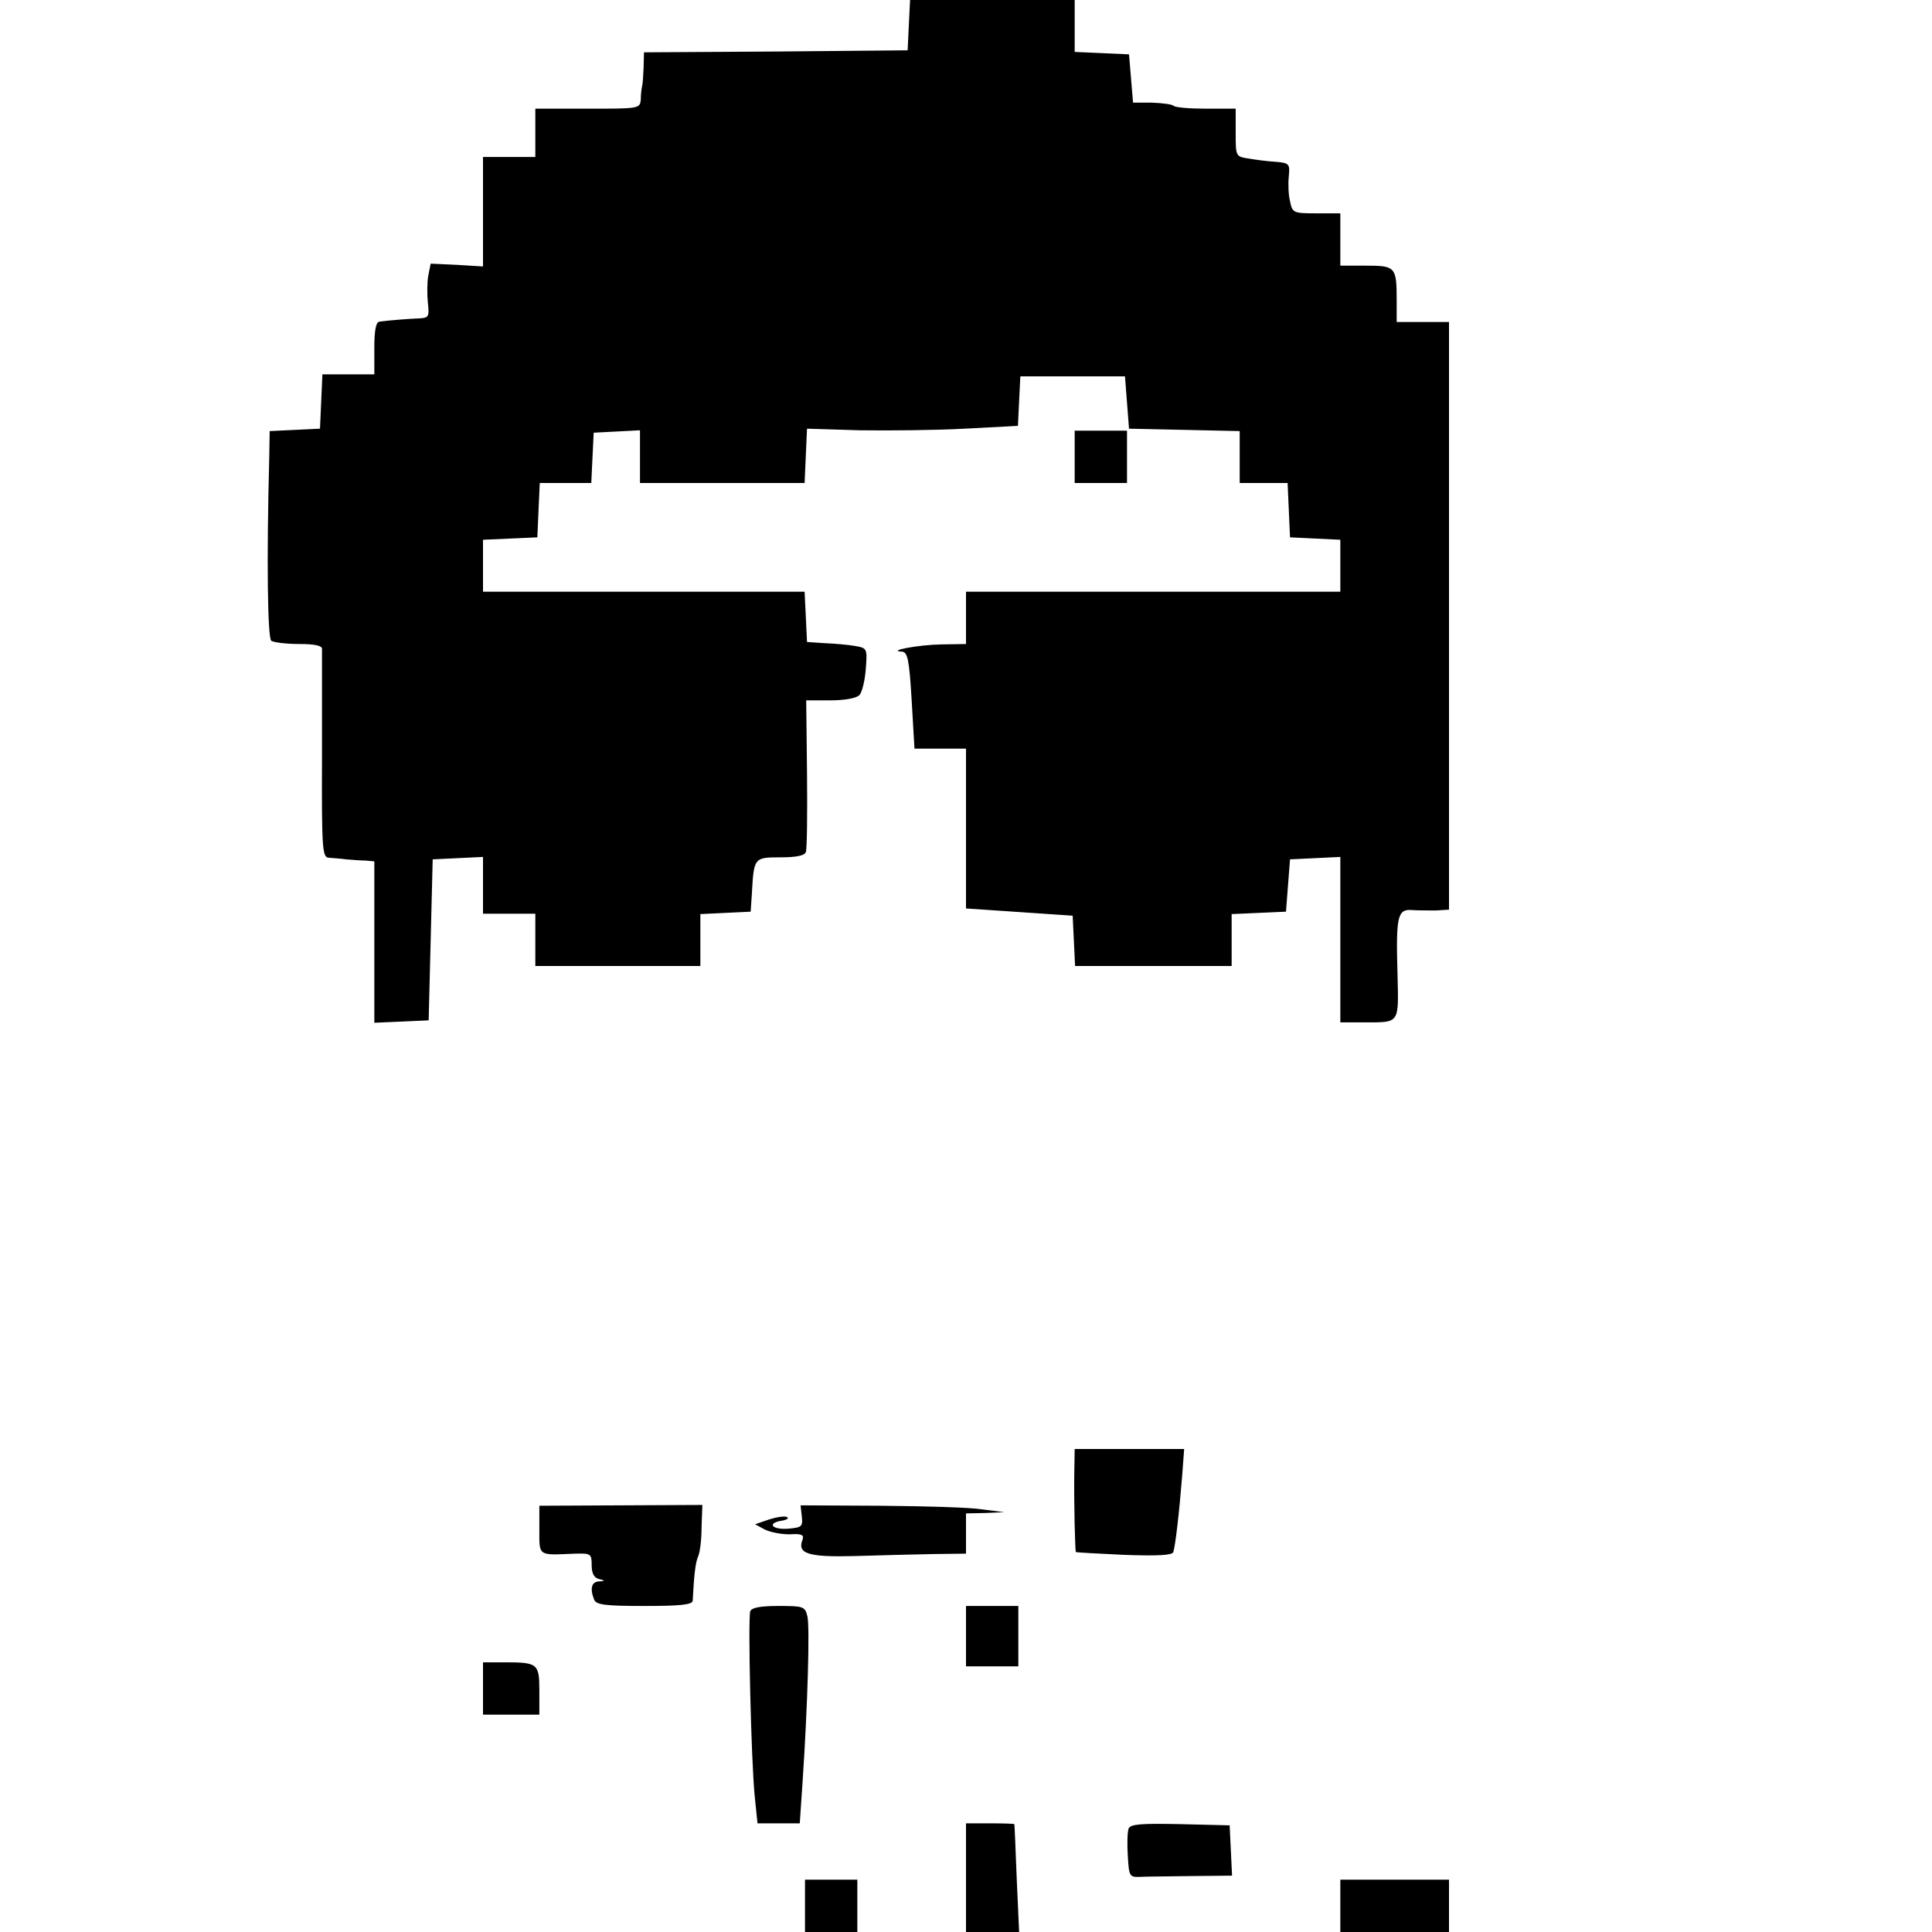 <?xml version="1.0" standalone="no"?>
<!DOCTYPE svg PUBLIC "-//W3C//DTD SVG 20010904//EN"
 "http://www.w3.org/TR/2001/REC-SVG-20010904/DTD/svg10.dtd">
<svg version="1.0" xmlns="http://www.w3.org/2000/svg"
 width="48px" height="48px" viewBox="0 0 480 480"
 preserveAspectRatio="xMidYMid meet">
<g transform="translate(0,480) scale(0.1,-0.1)"
fill="#000000" stroke="none">
<path d="M2258 4738 l-3 -63 -327 -3 -328 -2 -1 -38 c-1 -20 -2 -41 -4 -47 -1
-5 -3 -20 -3 -32 -2 -23 -4 -23 -132 -23 l-130 0 0 -60 0 -60 -65 0 -65 0 0
-136 0 -136 -65 4 -65 3 -6 -30 c-3 -16 -3 -47 -1 -67 4 -35 2 -38 -22 -39
-26 -1 -76 -5 -98 -8 -9 -1 -13 -21 -13 -66 l0 -65 -65 0 -64 0 -3 -67 -3 -68
-62 -3 -63 -3 -1 -62 c-7 -265 -4 -453 5 -459 6 -4 37 -8 69 -8 39 0 57 -4 57
-12 0 -7 0 -127 0 -265 -1 -236 1 -253 17 -254 10 -1 29 -2 43 -4 14 -1 35 -3
48 -3 l22 -2 0 -200 0 -201 68 3 67 3 5 200 5 200 63 3 62 3 0 -71 0 -70 65 0
65 0 0 -65 0 -65 205 0 205 0 0 65 0 64 63 3 62 3 3 45 c5 89 5 90 71 90 38 0
60 4 63 13 3 6 4 94 3 195 l-2 182 59 0 c36 0 65 5 73 13 7 7 14 37 16 65 4
51 3 52 -26 57 -16 3 -50 6 -75 7 l-45 3 -3 63 -3 62 -399 0 -400 0 0 65 0 64
68 3 67 3 3 68 3 67 64 0 64 0 3 63 3 62 58 3 57 3 0 -66 0 -65 205 0 204 0 3
68 3 67 130 -4 c72 -1 189 0 262 4 l132 7 3 62 3 61 130 0 130 0 5 -65 5 -65
138 -3 137 -3 0 -64 0 -65 60 0 59 0 3 -67 3 -68 63 -3 62 -3 0 -64 0 -65
-465 0 -465 0 0 -65 0 -65 -62 -1 c-57 -1 -136 -16 -97 -18 14 -1 18 -20 24
-121 l7 -120 64 0 64 0 0 -199 0 -198 133 -9 132 -9 3 -62 3 -63 194 0 195 0
0 65 0 64 68 3 67 3 5 65 5 65 63 3 62 3 0 -206 0 -205 59 0 c90 0 86 -5 83
122 -4 141 0 160 36 157 15 -1 42 -1 60 -1 l32 2 0 730 0 730 -65 0 -65 0 0
54 c0 83 -3 86 -76 86 l-64 0 0 65 0 65 -59 0 c-58 0 -60 1 -66 30 -4 16 -5
44 -3 62 3 31 1 33 -32 36 -19 1 -50 5 -67 8 -33 5 -33 5 -33 64 l0 60 -73 0
c-41 0 -77 3 -81 7 -4 4 -28 7 -54 8 l-47 0 -5 60 -5 60 -67 3 -68 3 0 64 0
65 -205 0 -204 0 -3 -62z"/>
<path d="M2670 3665 l0 -65 65 0 65 0 0 65 0 65 -65 0 -65 0 0 -65z"/>
<path d="M2669 1138 c-1 -73 2 -192 4 -194 1 -1 55 -4 120 -7 84 -3 120 -1
122 7 5 14 15 100 22 189 l5 67 -136 0 -136 0 -1 -62z"/>
<path d="M1340 999 c0 -66 -4 -63 88 -59 40 1 42 0 42 -29 0 -20 6 -31 18 -34
16 -4 16 -5 0 -6 -18 -1 -23 -17 -12 -45 5 -13 26 -16 125 -16 88 0 119 3 120
13 3 62 7 95 13 109 5 10 9 42 9 73 l2 56 -202 -1 -203 -1 0 -60z"/>
<path d="M1992 1033 c3 -26 0 -28 -34 -31 -40 -3 -54 14 -15 20 12 2 18 6 12
9 -5 3 -25 0 -44 -6 l-35 -12 24 -13 c14 -7 41 -12 62 -12 29 2 36 -1 32 -13
-14 -35 13 -44 129 -41 62 2 149 4 195 5 l82 1 0 50 0 50 48 1 47 2 -55 7
c-30 5 -144 8 -253 9 l-198 1 3 -27z"/>
<path d="M1864 797 c-6 -17 2 -367 11 -459 l7 -68 52 0 53 0 7 103 c13 194 18
386 12 411 -6 25 -10 26 -72 26 -45 0 -66 -4 -70 -13z"/>
<path d="M2400 735 l0 -75 65 0 65 0 0 75 0 75 -65 0 -65 0 0 -75z"/>
<path d="M1200 605 l0 -65 70 0 70 0 0 59 c0 68 -4 71 -86 71 l-54 0 0 -65z"/>
<path d="M2400 135 l0 -135 66 0 66 0 -6 133 c-3 72 -5 133 -6 135 0 1 -27 2
-60 2 l-60 0 0 -135z"/>
<path d="M2804 257 c-3 -8 -4 -38 -2 -68 3 -51 4 -53 31 -52 15 1 72 1 127 2
l101 1 -3 63 -3 62 -123 3 c-98 2 -123 0 -128 -11z"/>
<path d="M2000 65 l0 -65 65 0 65 0 0 65 0 65 -65 0 -65 0 0 -65z"/>
<path d="M3330 65 l0 -65 135 0 135 0 0 65 0 65 -135 0 -135 0 0 -65z"/>
</g>
</svg>
